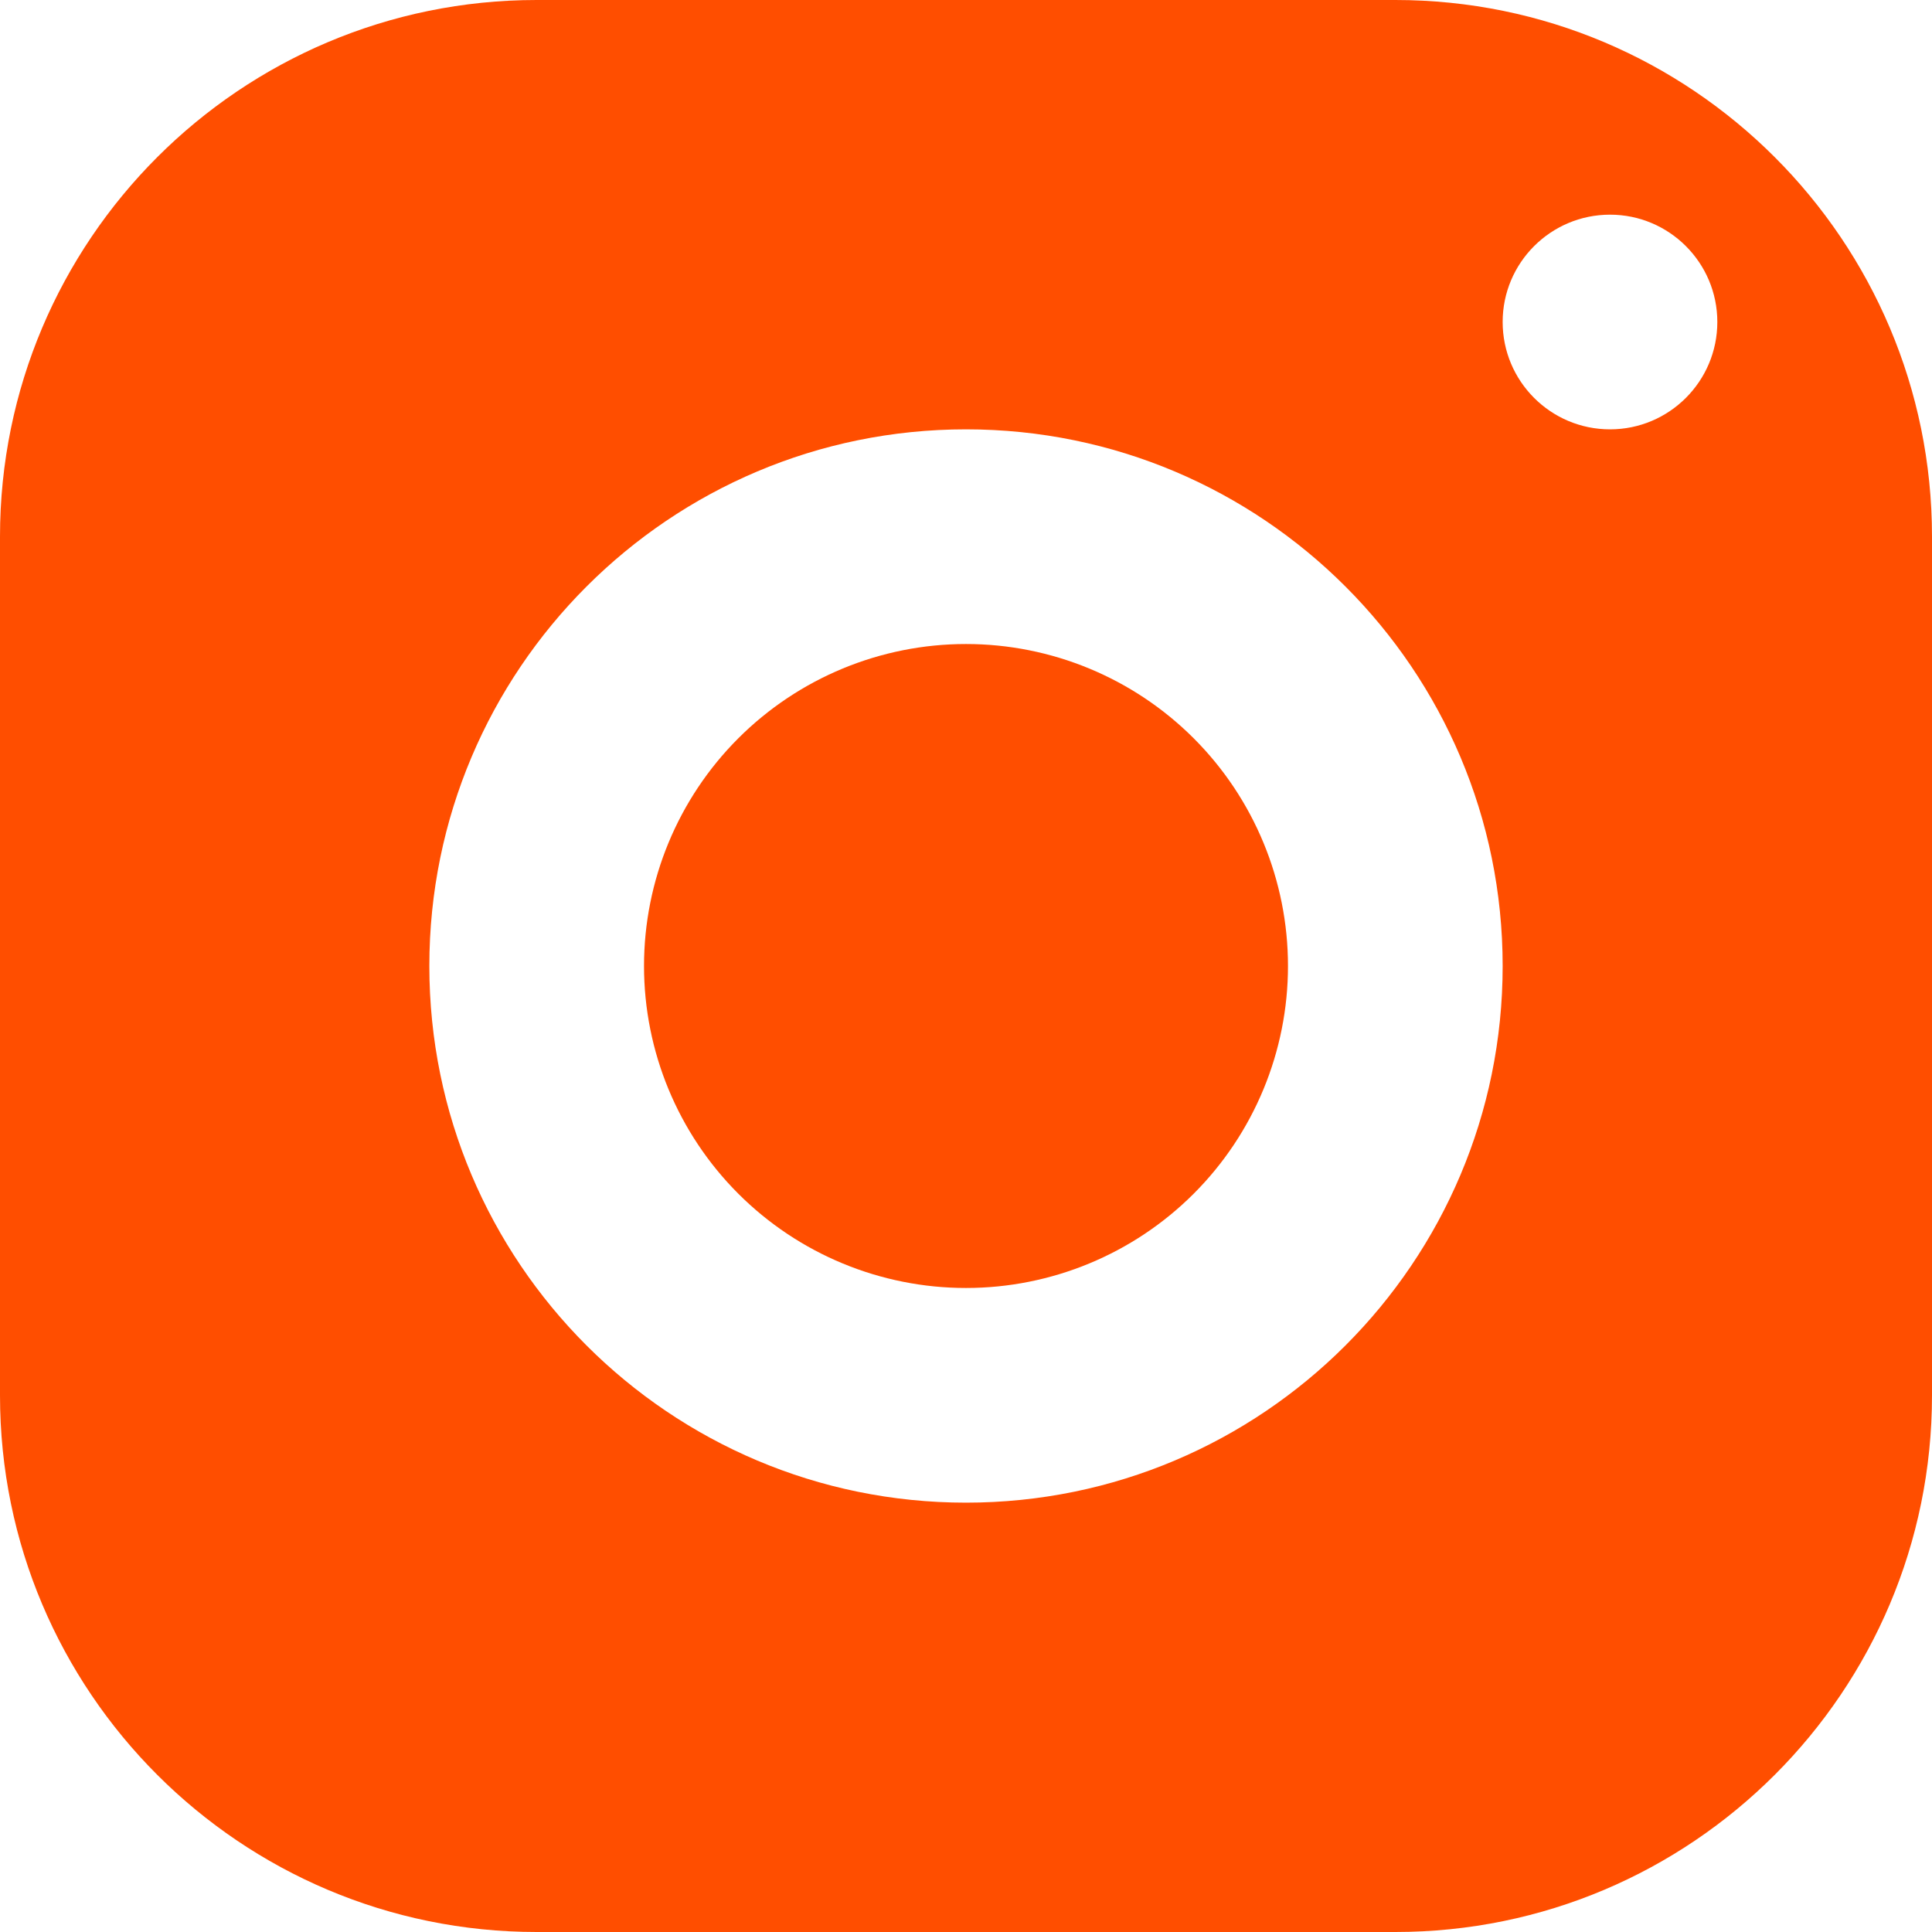 <svg width="35" height="35" viewBox="0 0 35 35" fill="none" xmlns="http://www.w3.org/2000/svg">
<path d="M9.722 0C4.354 0 0 4.354 0 9.722V25.278C0 30.646 4.354 35 9.722 35H25.278C30.646 35 35 30.646 35 25.278V9.722C35 4.354 30.646 0 25.278 0H9.722ZM29.167 3.889C30.24 3.889 31.111 4.76 31.111 5.833C31.111 6.907 30.24 7.778 29.167 7.778C28.093 7.778 27.222 6.907 27.222 5.833C27.222 4.76 28.093 3.889 29.167 3.889ZM17.5 7.778C22.869 7.778 27.222 12.131 27.222 17.5C27.222 22.869 22.869 27.222 17.5 27.222C12.131 27.222 7.778 22.869 7.778 17.5C7.778 12.131 12.131 7.778 17.5 7.778ZM17.5 11.667C15.953 11.667 14.469 12.281 13.375 13.375C12.281 14.469 11.667 15.953 11.667 17.5C11.667 19.047 12.281 20.531 13.375 21.625C14.469 22.719 15.953 23.333 17.5 23.333C19.047 23.333 20.531 22.719 21.625 21.625C22.719 20.531 23.333 19.047 23.333 17.5C23.333 15.953 22.719 14.469 21.625 13.375C20.531 12.281 19.047 11.667 17.5 11.667Z" fill="#FF4E00"/>
</svg>
